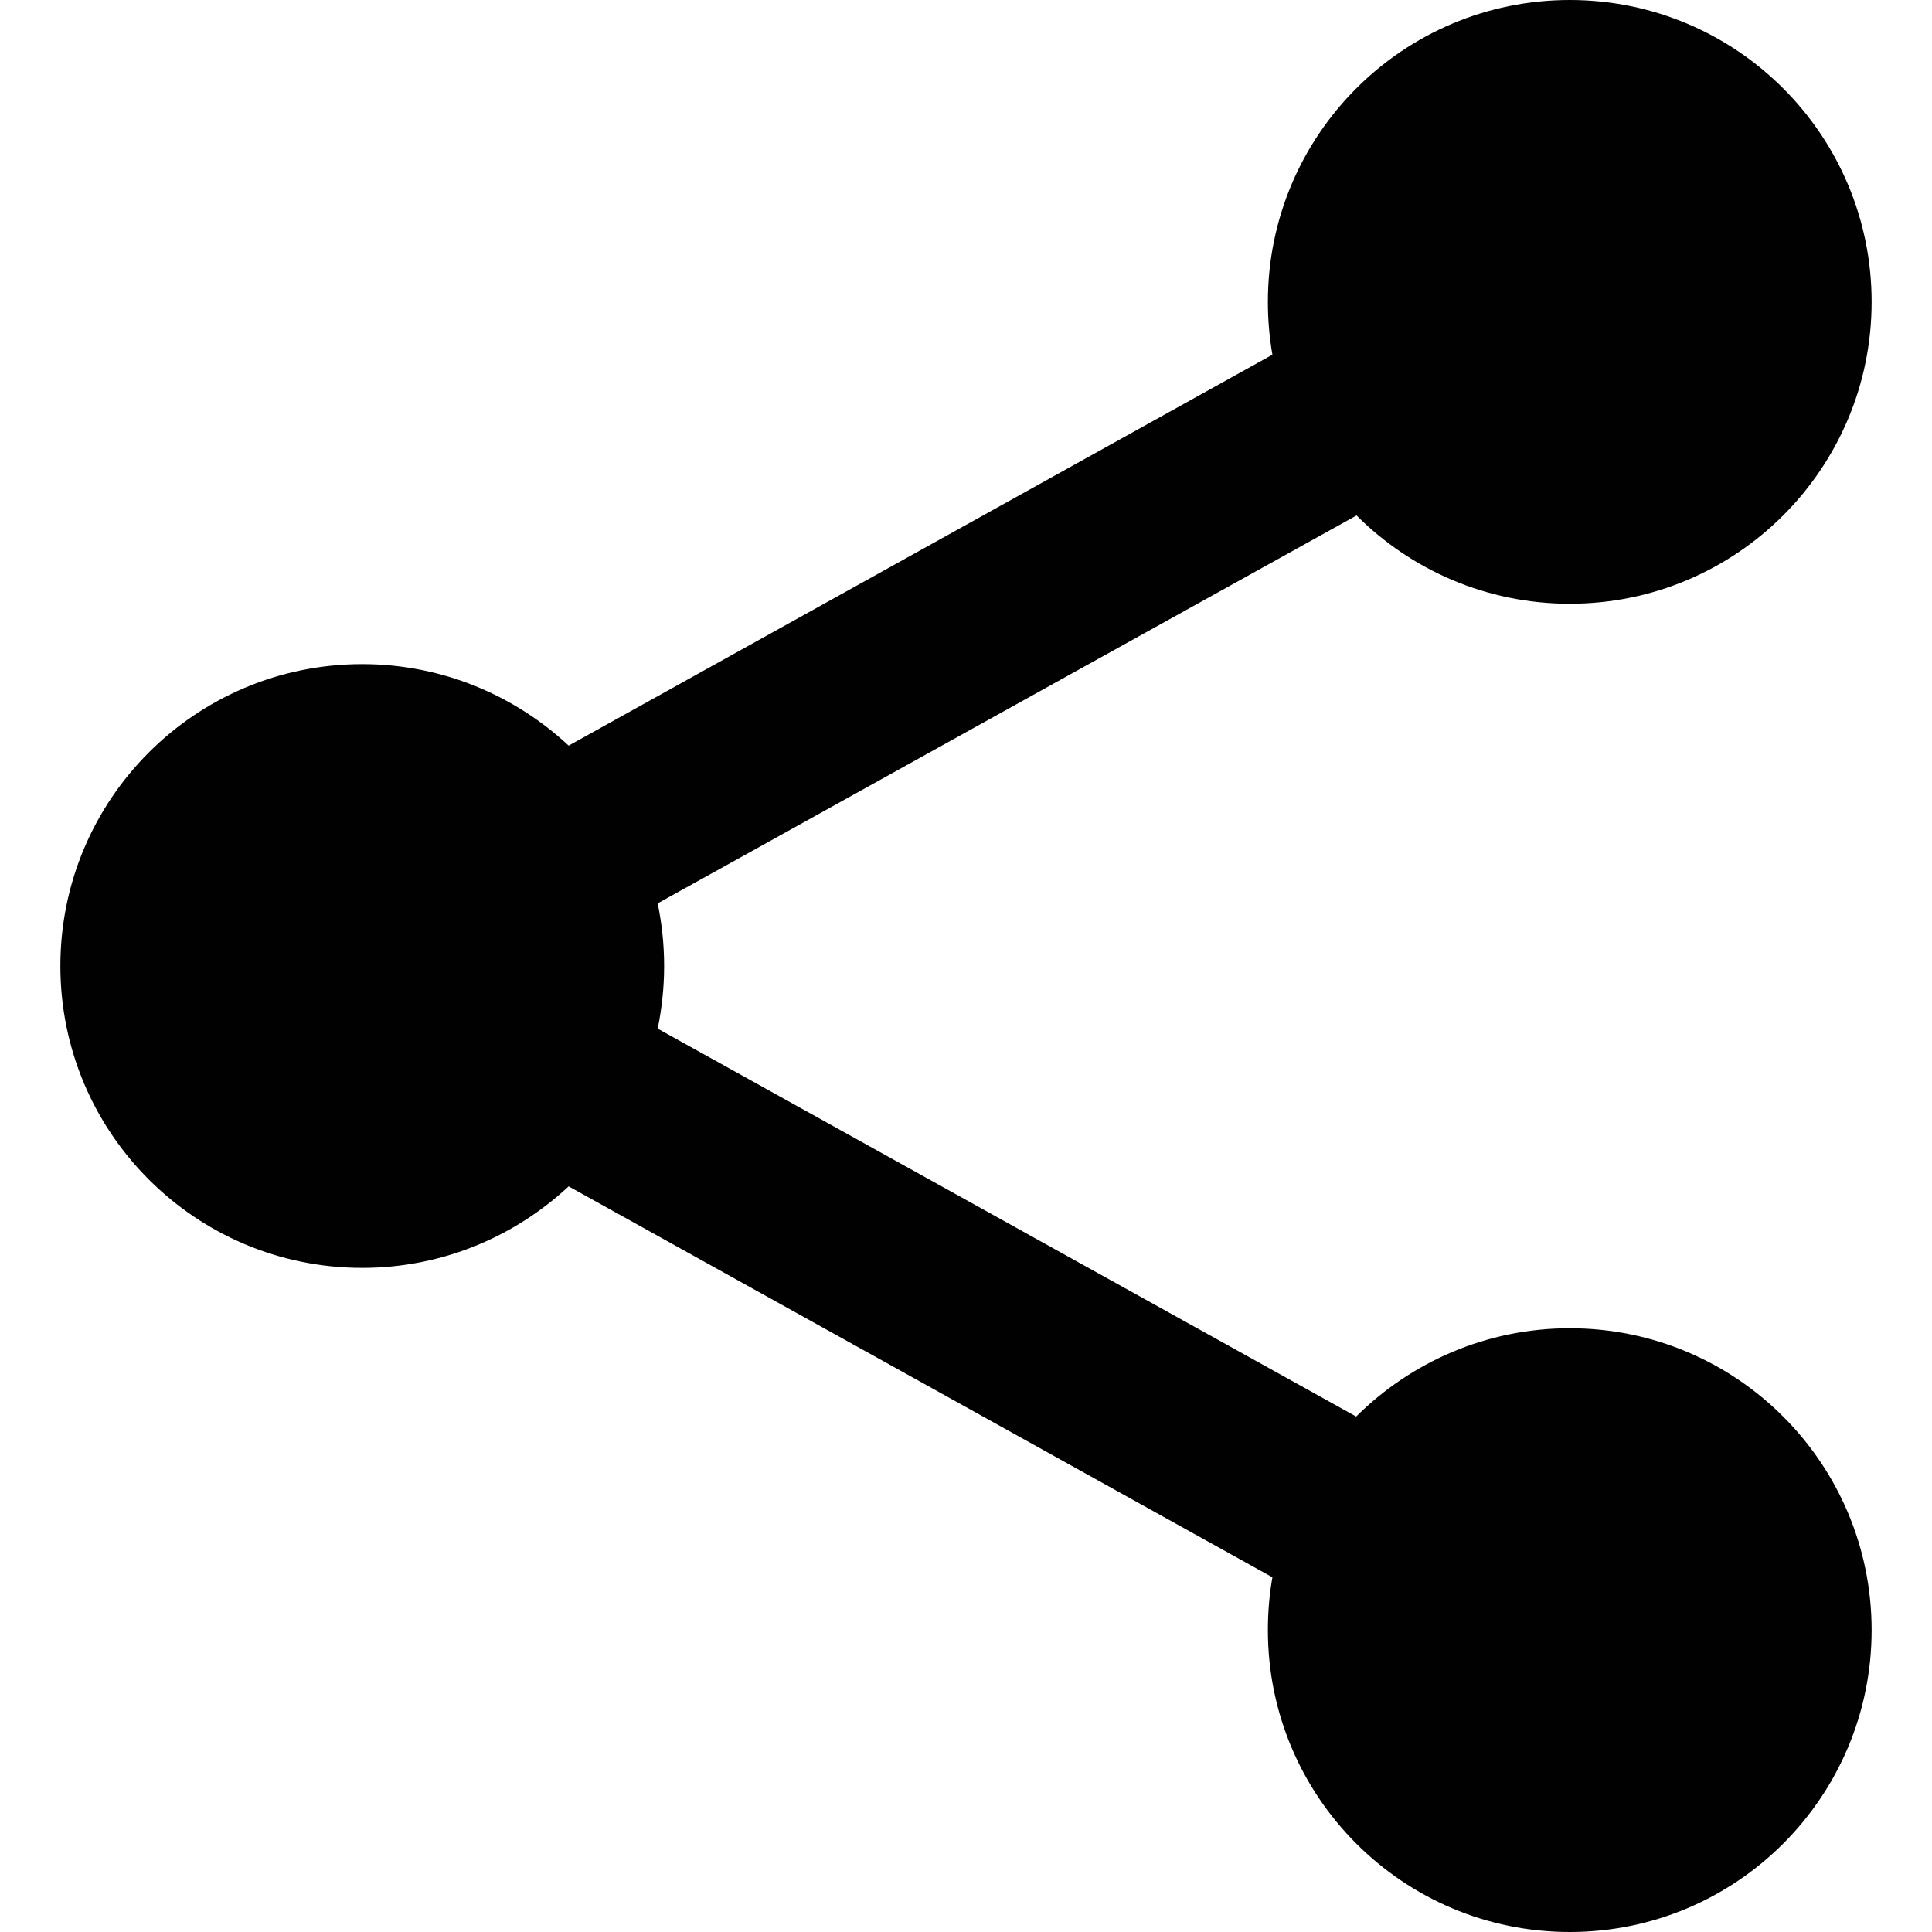 <svg xmlns="http://www.w3.org/2000/svg" width="32" height="32" viewBox="0 0 512 512"><path d="M416 352c-22.1 0-42.1 9-56.6 23.4L174.3 272.6c1.1-5.4 1.7-10.9 1.7-16.6 0-5.7-.6-11.2-1.7-16.6l185.2-102.8C373.9 151 393.9 160 416 160c44.2 0 80-35.8 80-80S460.2 0 416 0s-80 35.8-80 80c0 4.8.4 9.4 1.2 14L150.7 197.6C136.3 184.2 117.1 176 96 176c-44.2 0-80 35.8-80 80s35.8 80 80 80c21.1 0 40.3-8.2 54.7-21.6L337.2 418c-.8 4.5-1.2 9.2-1.2 14 0 44.2 35.8 80 80 80s80-35.8 80-80-35.8-80-80-80z" fill="#010101"/></svg>